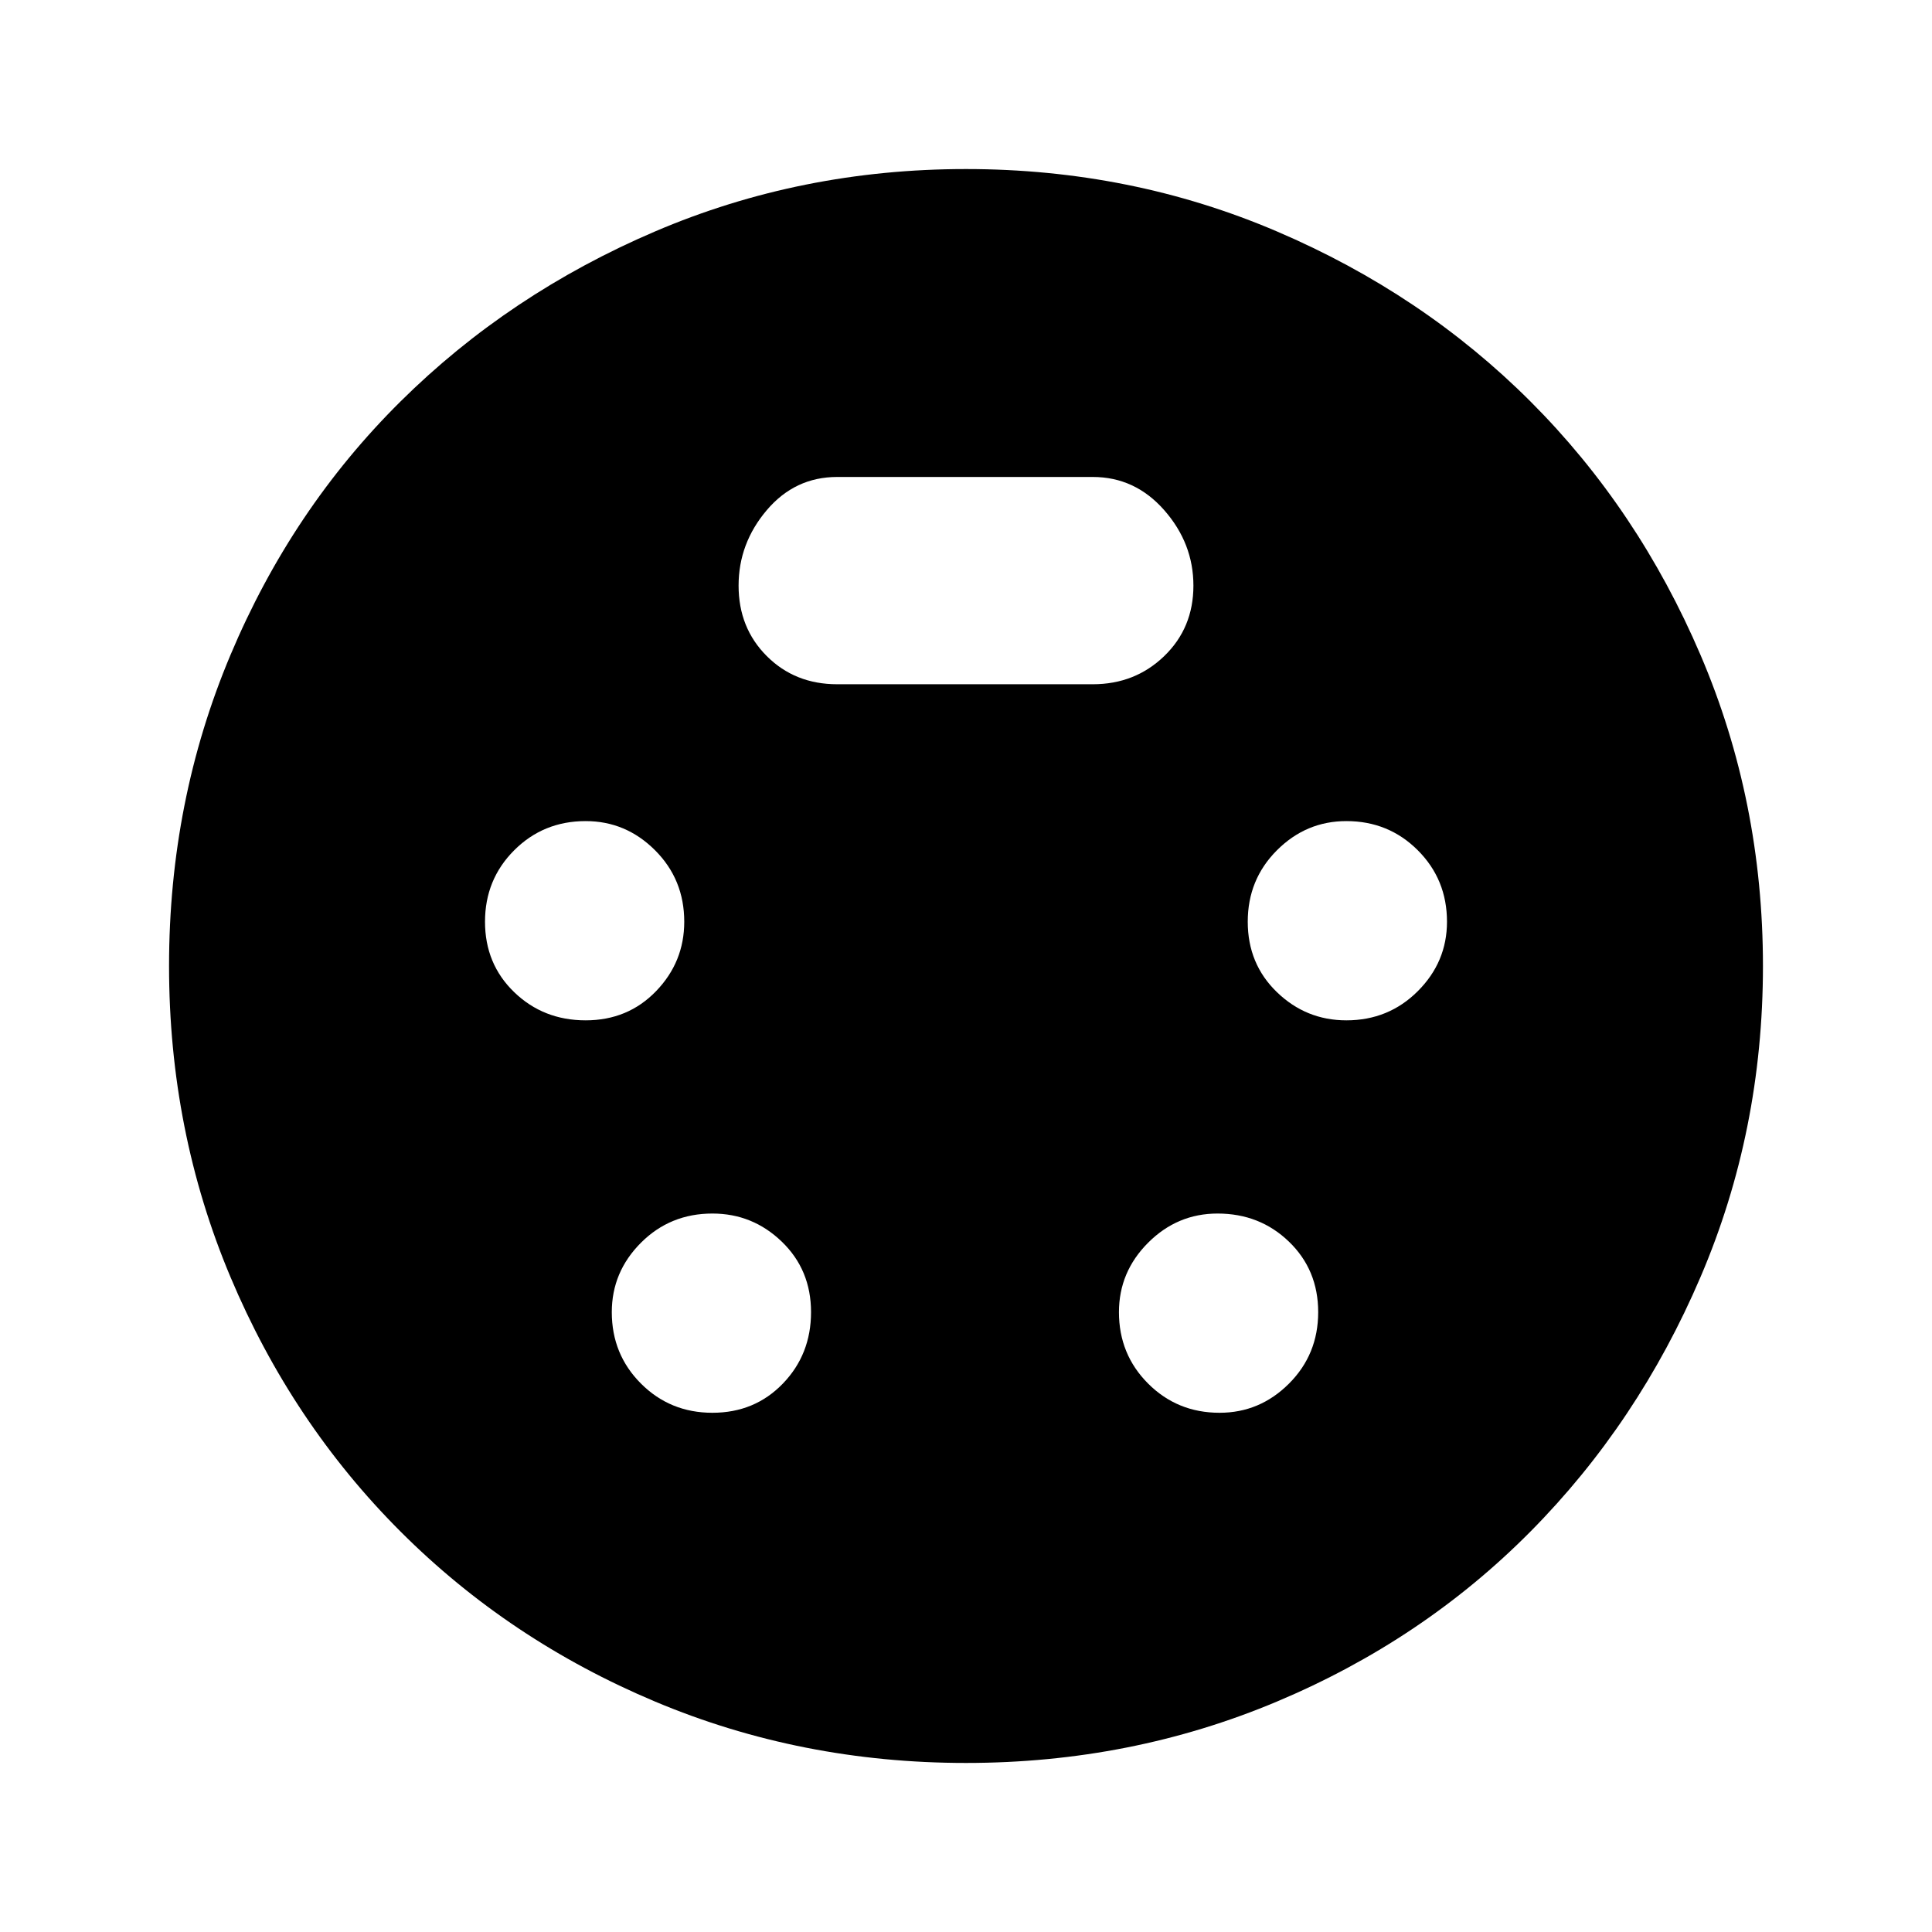 <svg xmlns="http://www.w3.org/2000/svg" height="48" width="48"><path d="M24 43.8q-4.1 0-7.725-1.525T9.95 38.05q-2.7-2.7-4.225-6.325Q4.2 28.1 4.2 24t1.525-7.725q1.525-3.625 4.225-6.3 2.7-2.675 6.325-4.225Q19.9 4.2 24 4.2t7.725 1.55q3.625 1.55 6.3 4.225t4.225 6.3Q43.8 19.9 43.8 24t-1.55 7.725q-1.55 3.625-4.225 6.325t-6.3 4.225Q28.1 43.8 24 43.8Zm-9.45-18.45q1.05 0 1.75-.725T17 22.9q0-1.05-.725-1.775-.725-.725-1.725-.725-1.05 0-1.775.725-.725.725-.725 1.775 0 1.05.725 1.75t1.775.7Zm18.9 0q1.05 0 1.775-.725.725-.725.725-1.725 0-1.05-.725-1.775-.725-.725-1.775-.725-1 0-1.725.725Q31 21.85 31 22.9q0 1.05.725 1.75t1.725.7ZM17.7 35.1q1.05 0 1.75-.725t.7-1.775q0-1.05-.725-1.75t-1.725-.7q-1.05 0-1.775.725-.725.725-.725 1.725 0 1.05.725 1.775.725.725 1.775.725Zm12.6 0q1 0 1.725-.725.725-.725.725-1.775 0-1.05-.725-1.75t-1.775-.7q-1 0-1.725.725-.725.725-.725 1.725 0 1.05.725 1.775.725.725 1.775.725ZM20.8 17h6.35q1.05 0 1.775-.7.725-.7.725-1.75t-.725-1.875q-.725-.825-1.775-.825H20.8q-1.05 0-1.75.825t-.7 1.875q0 1.05.7 1.75t1.75.7Z"/></svg>